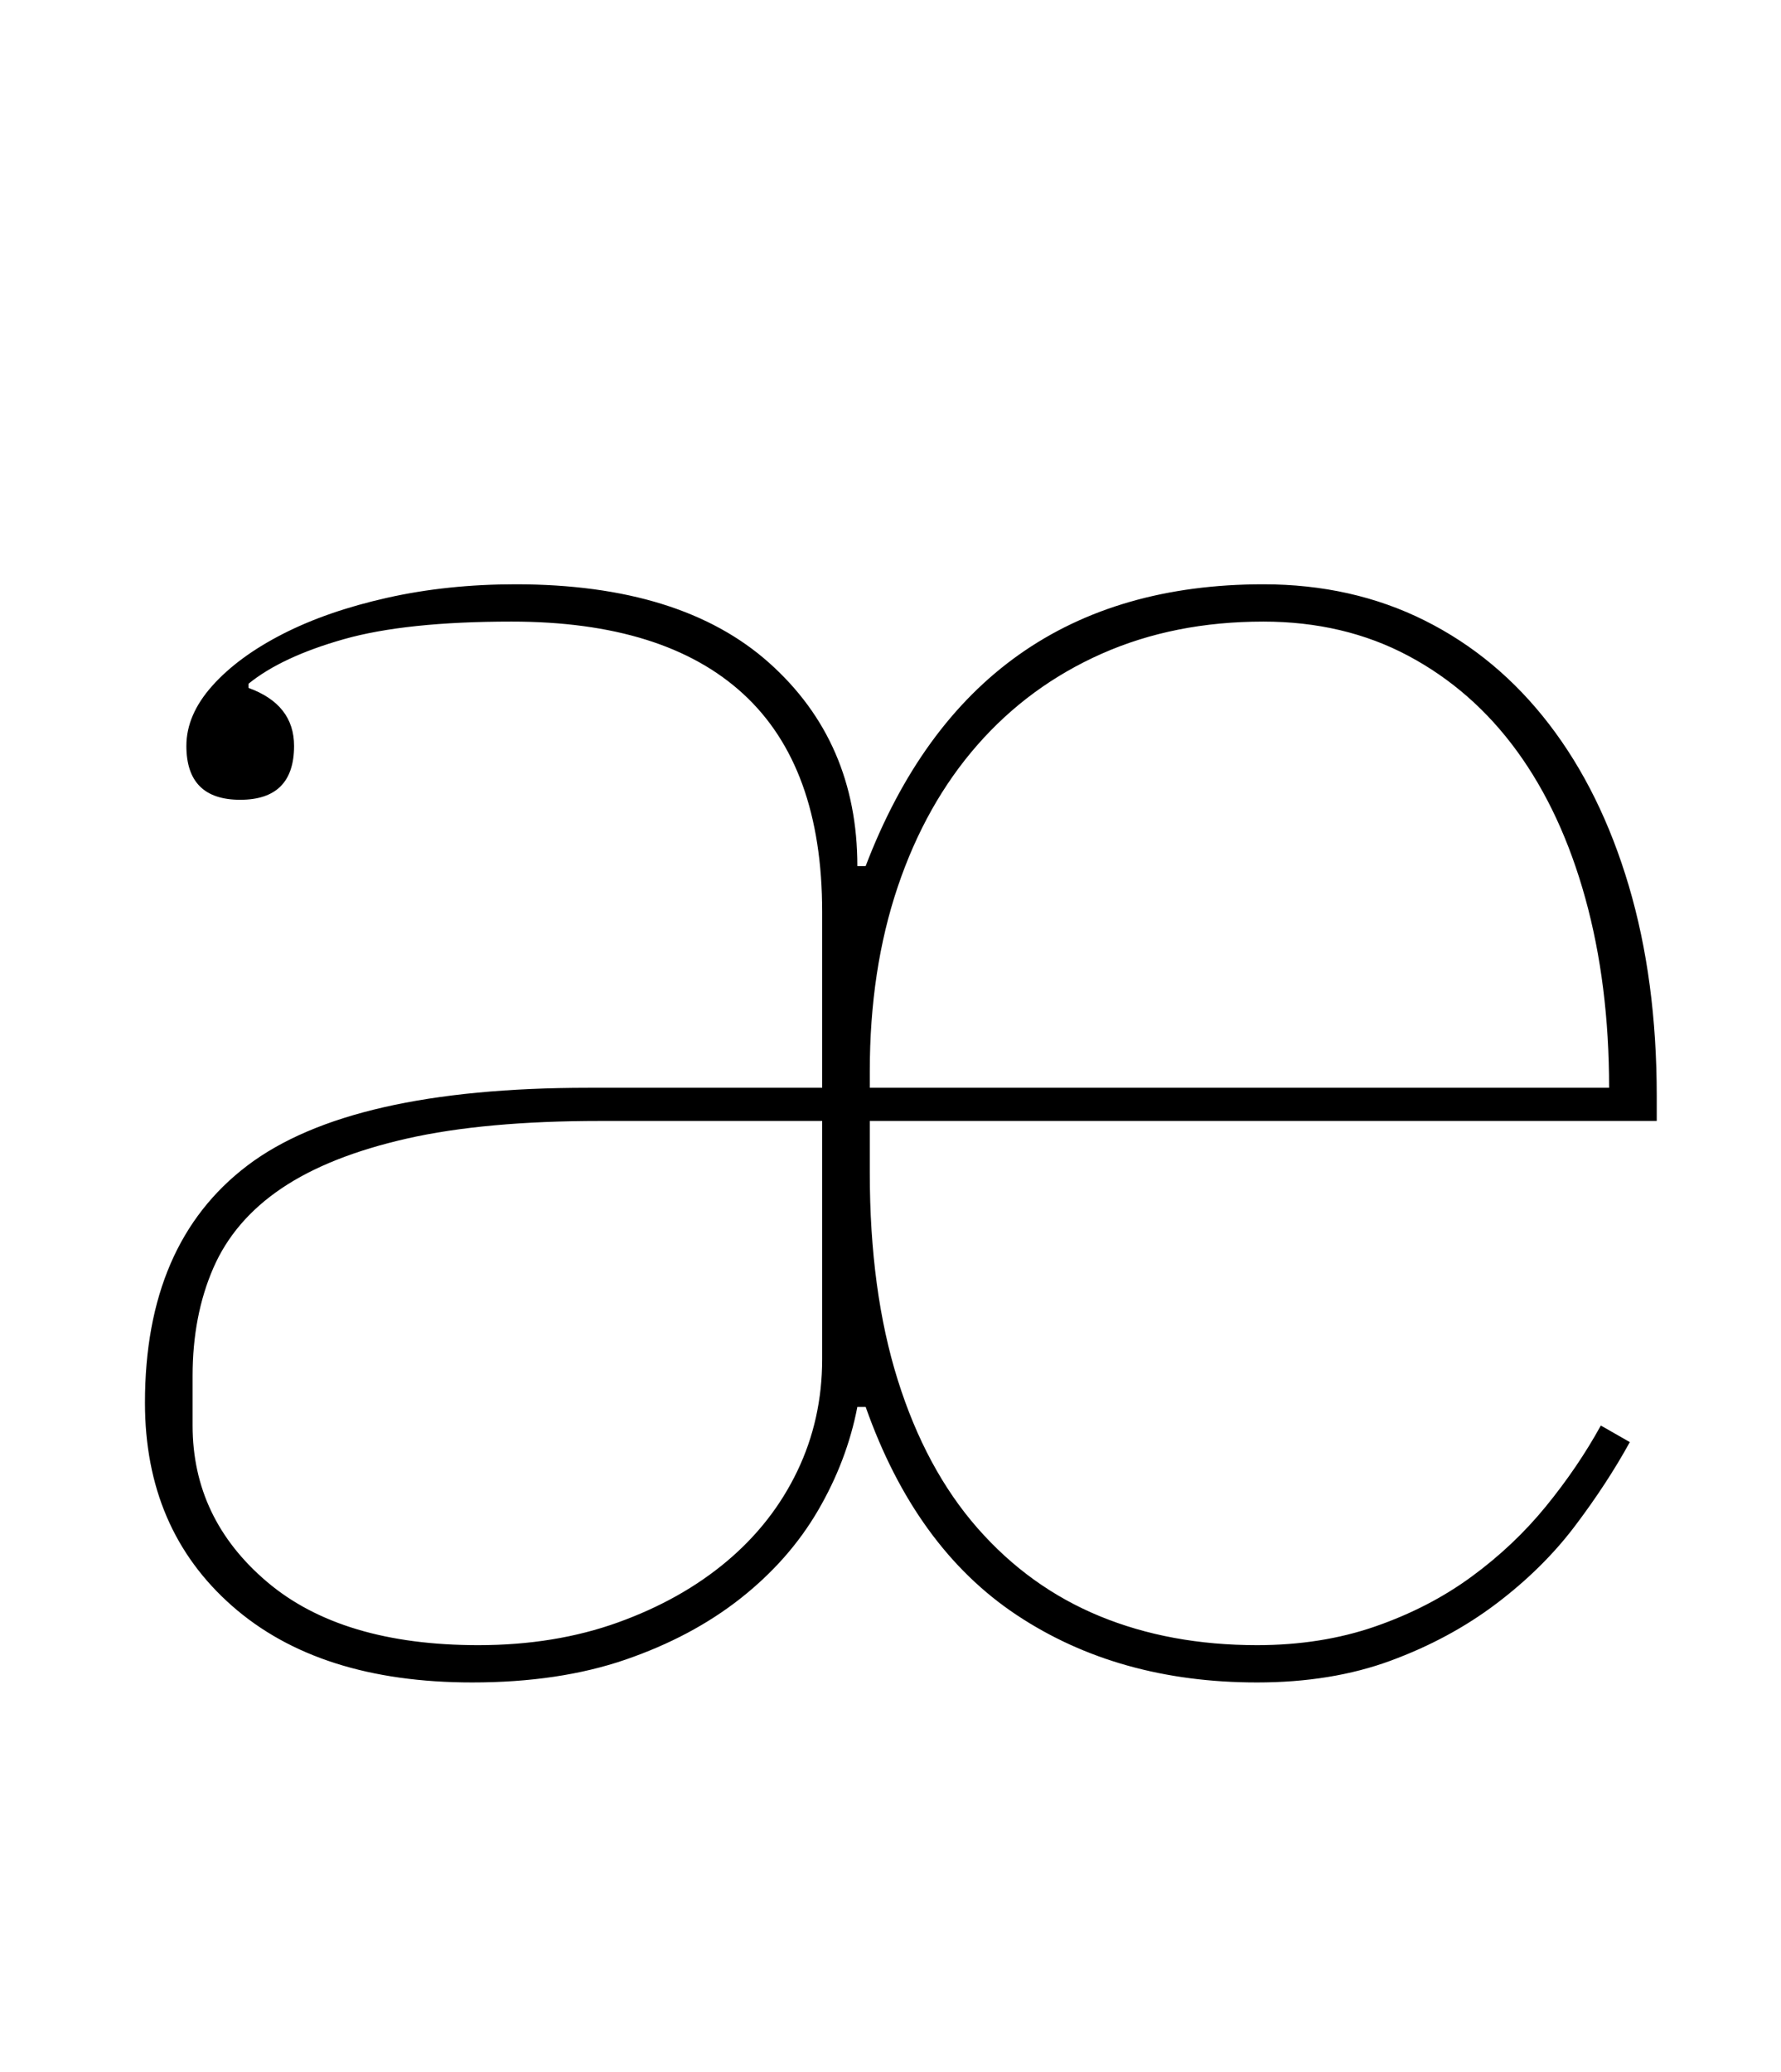 <?xml version="1.0" standalone="no"?>
<!DOCTYPE svg PUBLIC "-//W3C//DTD SVG 1.1//EN" "http://www.w3.org/Graphics/SVG/1.1/DTD/svg11.dtd" >
<svg xmlns="http://www.w3.org/2000/svg" xmlns:xlink="http://www.w3.org/1999/xlink" version="1.1" viewBox="-10 0 860 1000">
  <g transform="matrix(1 0 0 -1 0 800)">
   <path fill="currentColor"
d="M218 -12q-74 0 -116 37t-42 98q0 77 49.5 114.5t164.5 37.5h113v85q0 70 -38 105t-112 35q-51 0 -81 -8.5t-46 -21.5v-2q22 -8 22 -28q0 -26 -26 -26t-26 26q0 15 12.5 29t34 25t50.5 17.5t62 6.5q80 0 122.5 -38t42.5 -98h4q52 136 192 136q43 0 78 -17.5t60 -50
t38.5 -78t13.5 -101.5v-12h-380v-25q0 -57 13.5 -100t38.5 -71.5t59 -42.5t76 -14q31 0 57 9t46.5 24t36 34t26.5 39l14 -8q-11 -20 -26.5 -40.5t-38 -37.5t-51 -27.5t-64.5 -10.5q-67 0 -116 32.5t-73 100.5h-4q-5 -26 -19 -50t-37.5 -42.5t-55.5 -29.5t-74 -11zM221 6
q37 0 67.5 11t52.5 29.5t34 43.5t12 54v115h-107q-56 0 -93.5 -8.5t-60.5 -24t-33 -38.5t-10 -52v-24q0 -45 36 -75.5t102 -30.5zM410 275h357q0 50 -11.5 91.5t-33 71t-52.5 46t-70 16.5q-43 0 -78 -15.5t-60 -44t-38.5 -68.5t-13.5 -89v-8z" />
  </g>

</svg>
